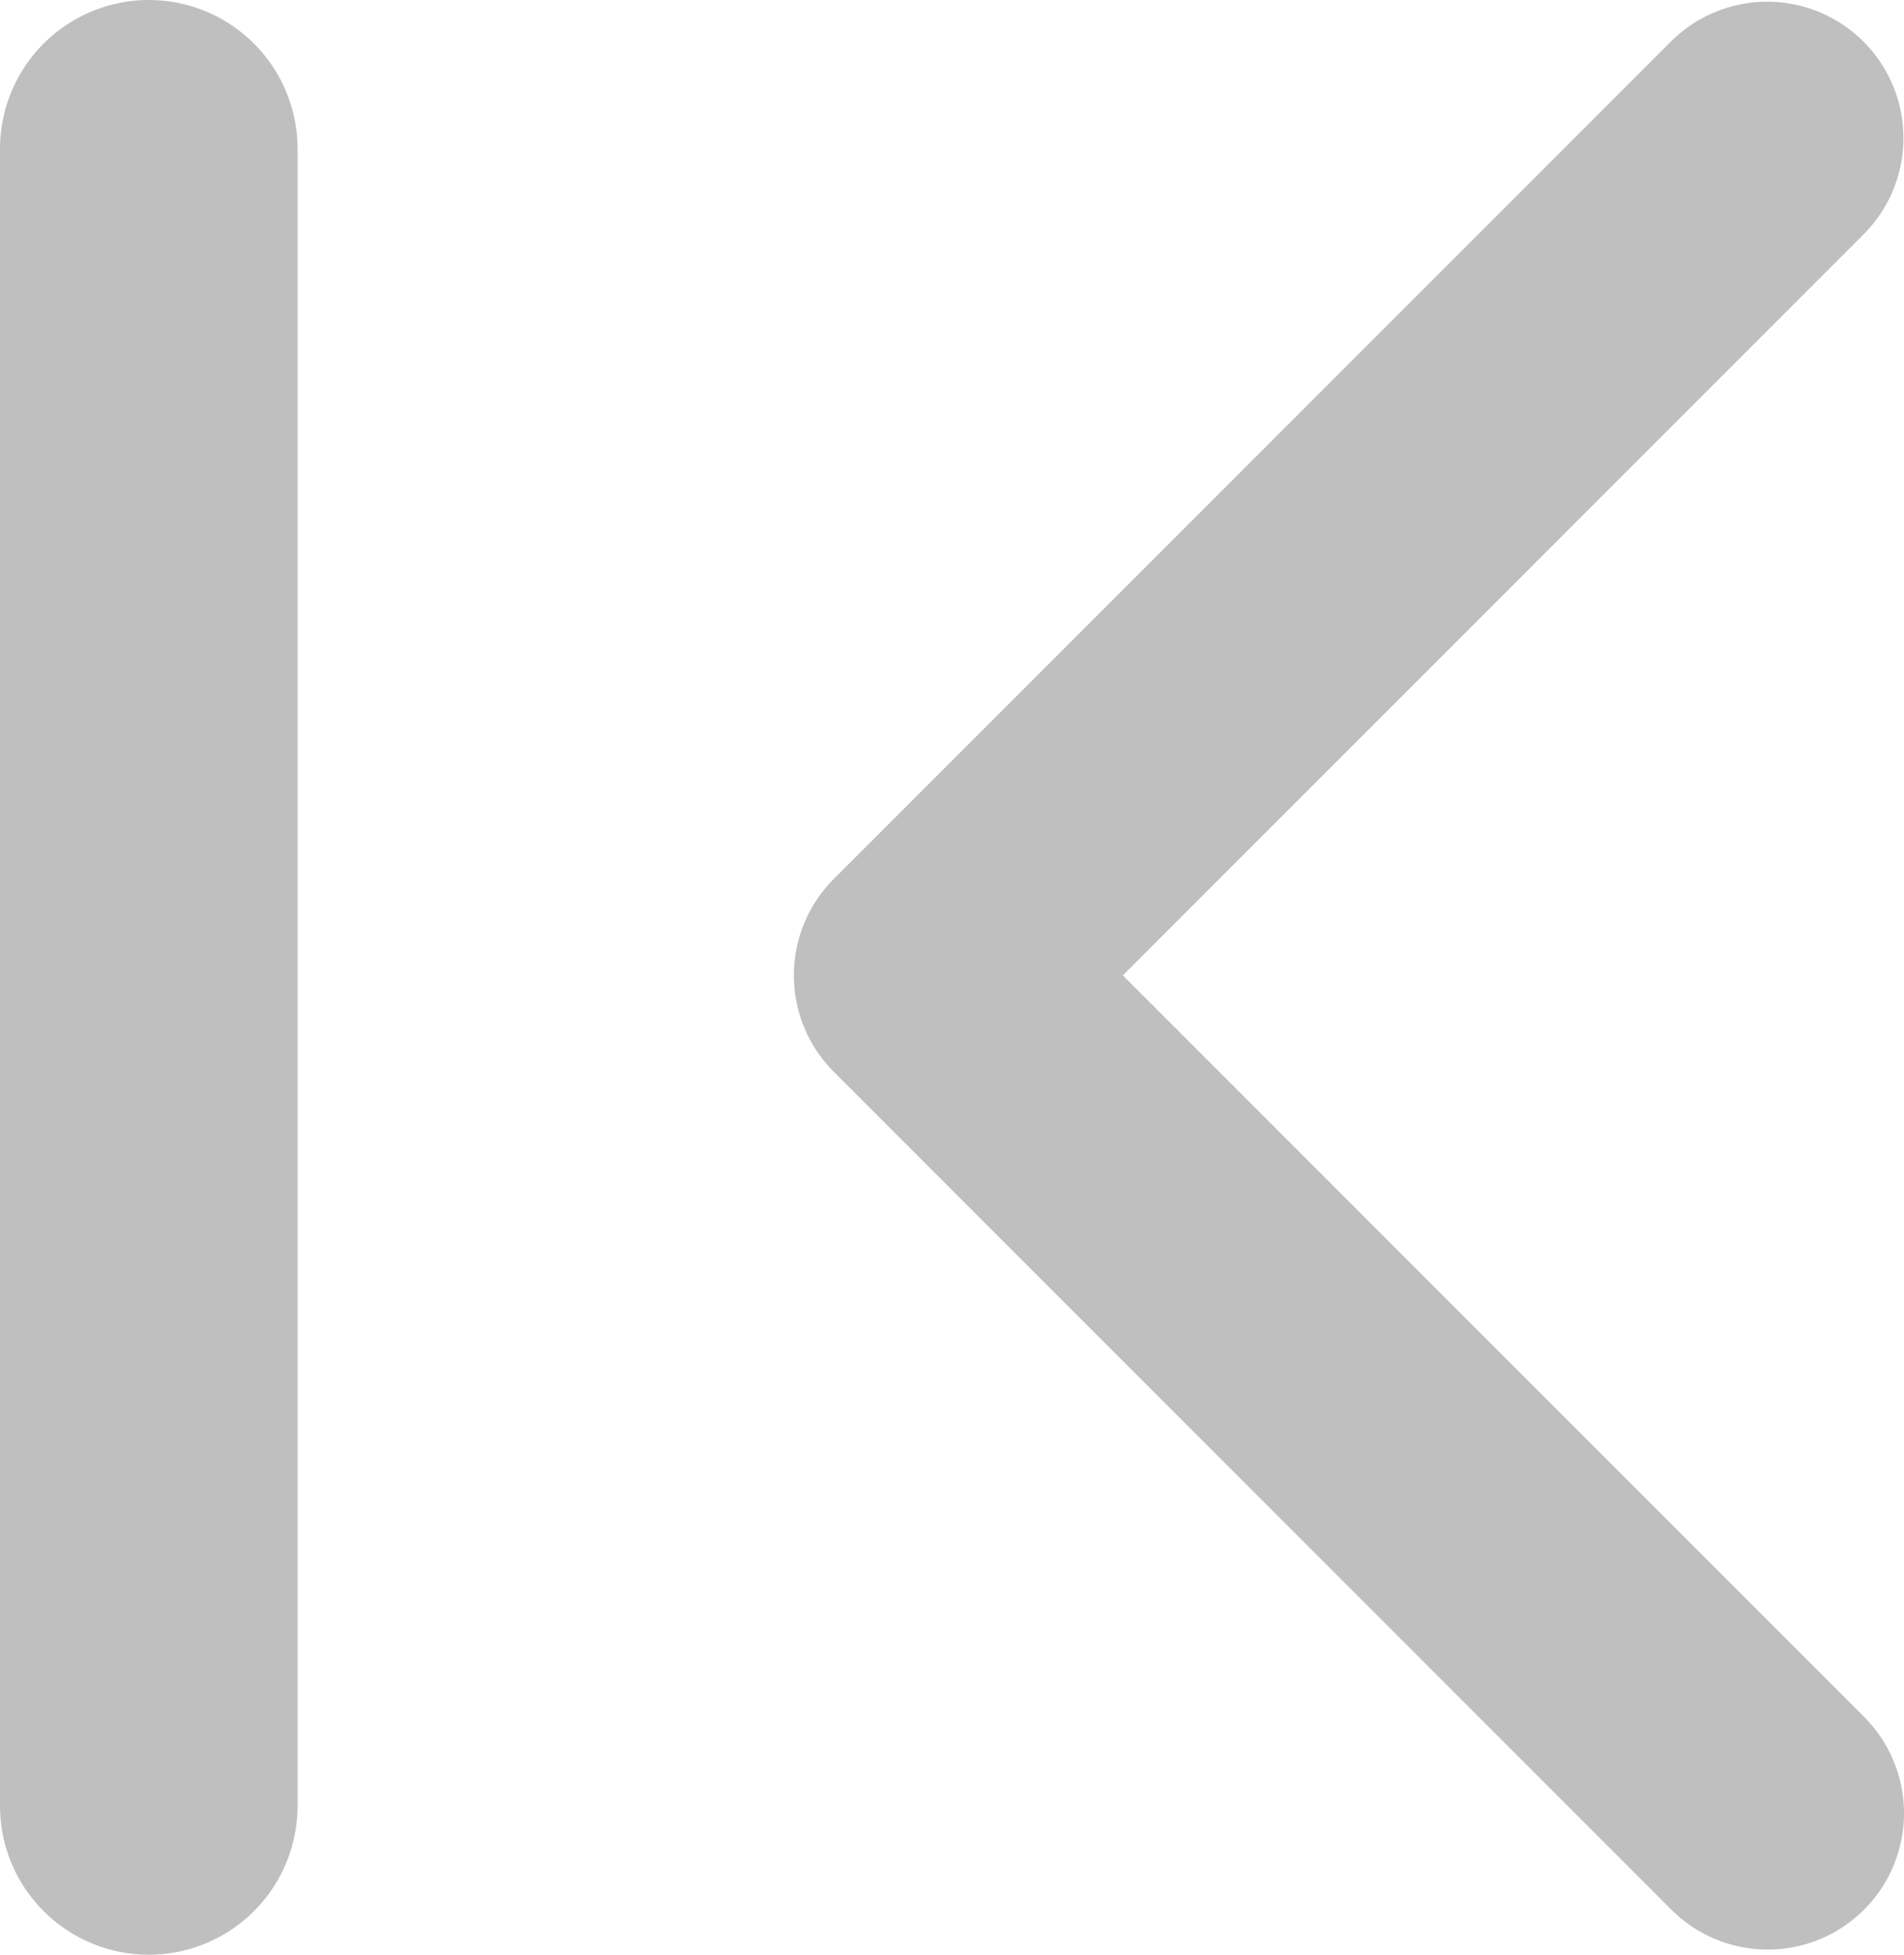 <svg id="Layer_1" data-name="Layer 1" xmlns="http://www.w3.org/2000/svg" viewBox="0 0 33.53 34.41"><defs><style>.cls-1,.cls-2{fill:none;stroke:#bfbfbf;stroke-linecap:round;}.cls-1{stroke-linejoin:round;stroke-width:4.8px;}.cls-2{stroke-miterlimit:10;stroke-width:5.24px;}</style></defs><title>BMA_Scroll_Left_End</title><polyline class="cls-1" points="31.13 31.92 16.38 17.17 31.12 2.43"/><line class="cls-2" x1="2.62" y1="31.79" x2="2.62" y2="2.62"/></svg>